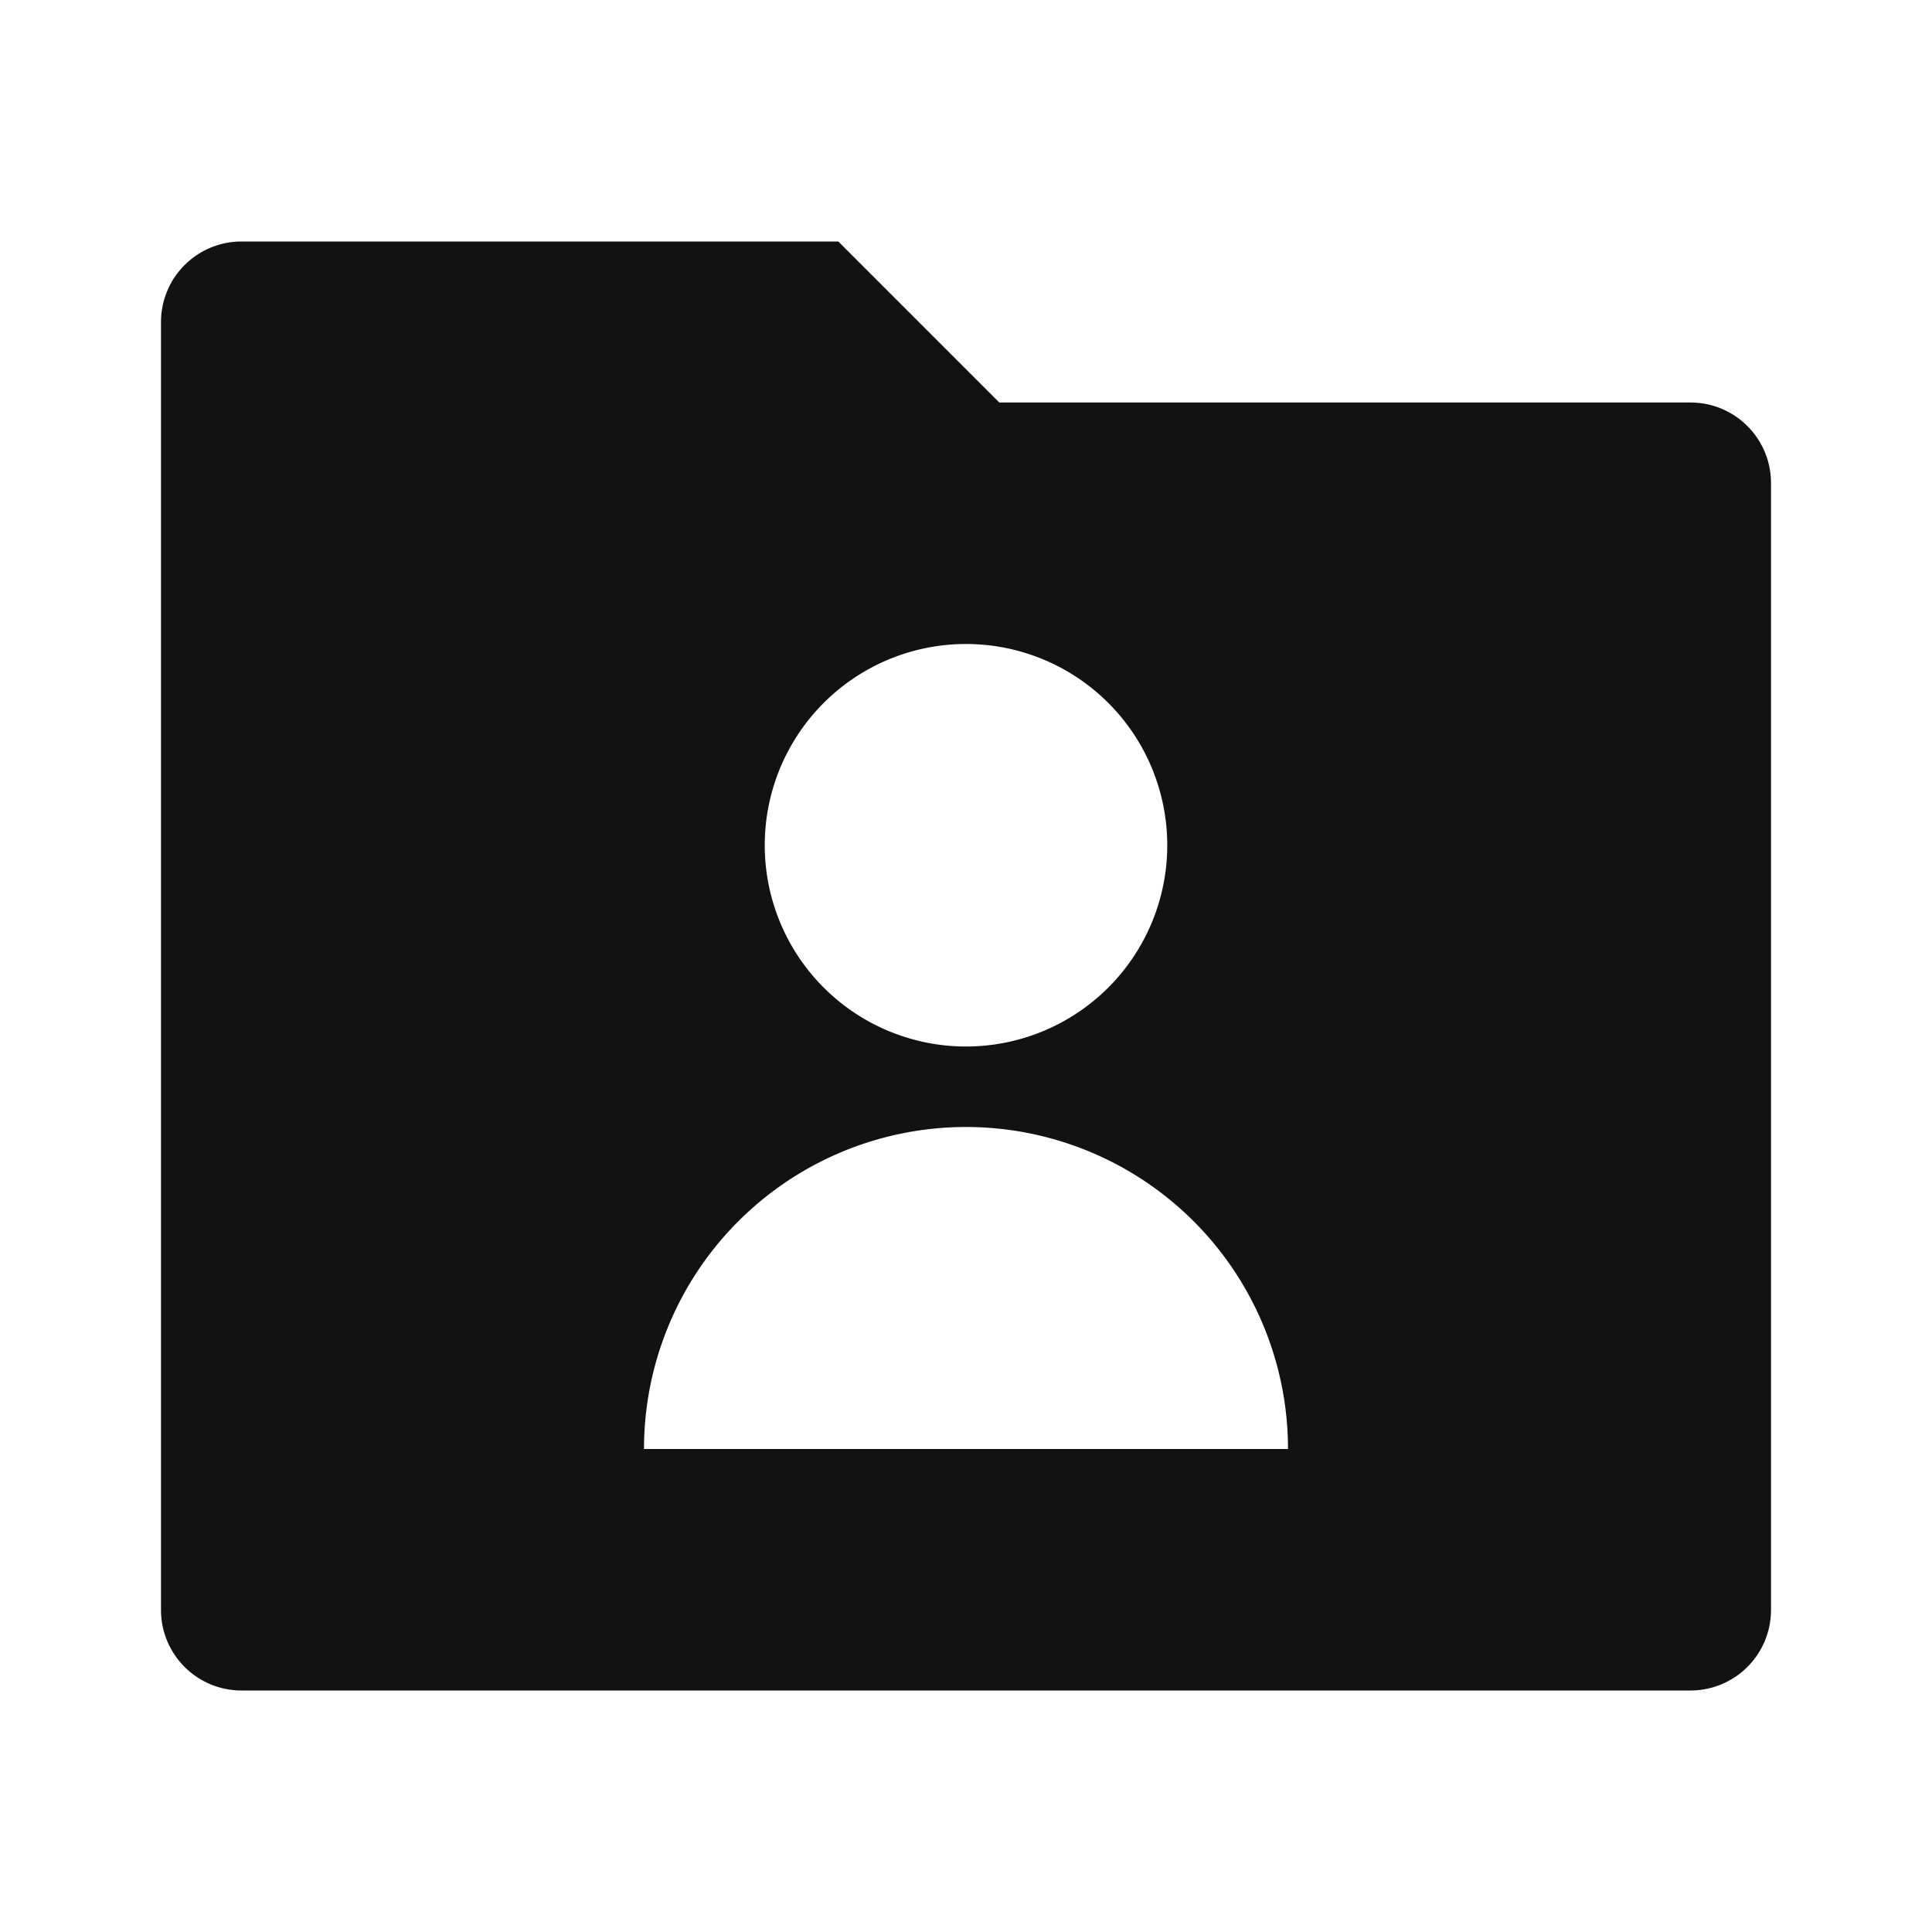 <svg width="24" height="24" fill="none" xmlns="http://www.w3.org/2000/svg"><g clip-path="url(#a)"><path d="M12.414 5H21a1 1 0 0 1 1 1v14a1 1 0 0 1-1 1H3a1 1 0 0 1-1-1V4a1 1 0 0 1 1-1h7.414l2 2ZM12 13a2.5 2.5 0 1 0 0-5 2.5 2.5 0 0 0 0 5Zm-4 5h8a4 4 0 1 0-8 0Z" fill="#121212"/></g><defs><clipPath id="a"><path fill="#fff" d="M0 0h24v24H0z"/></clipPath></defs></svg>